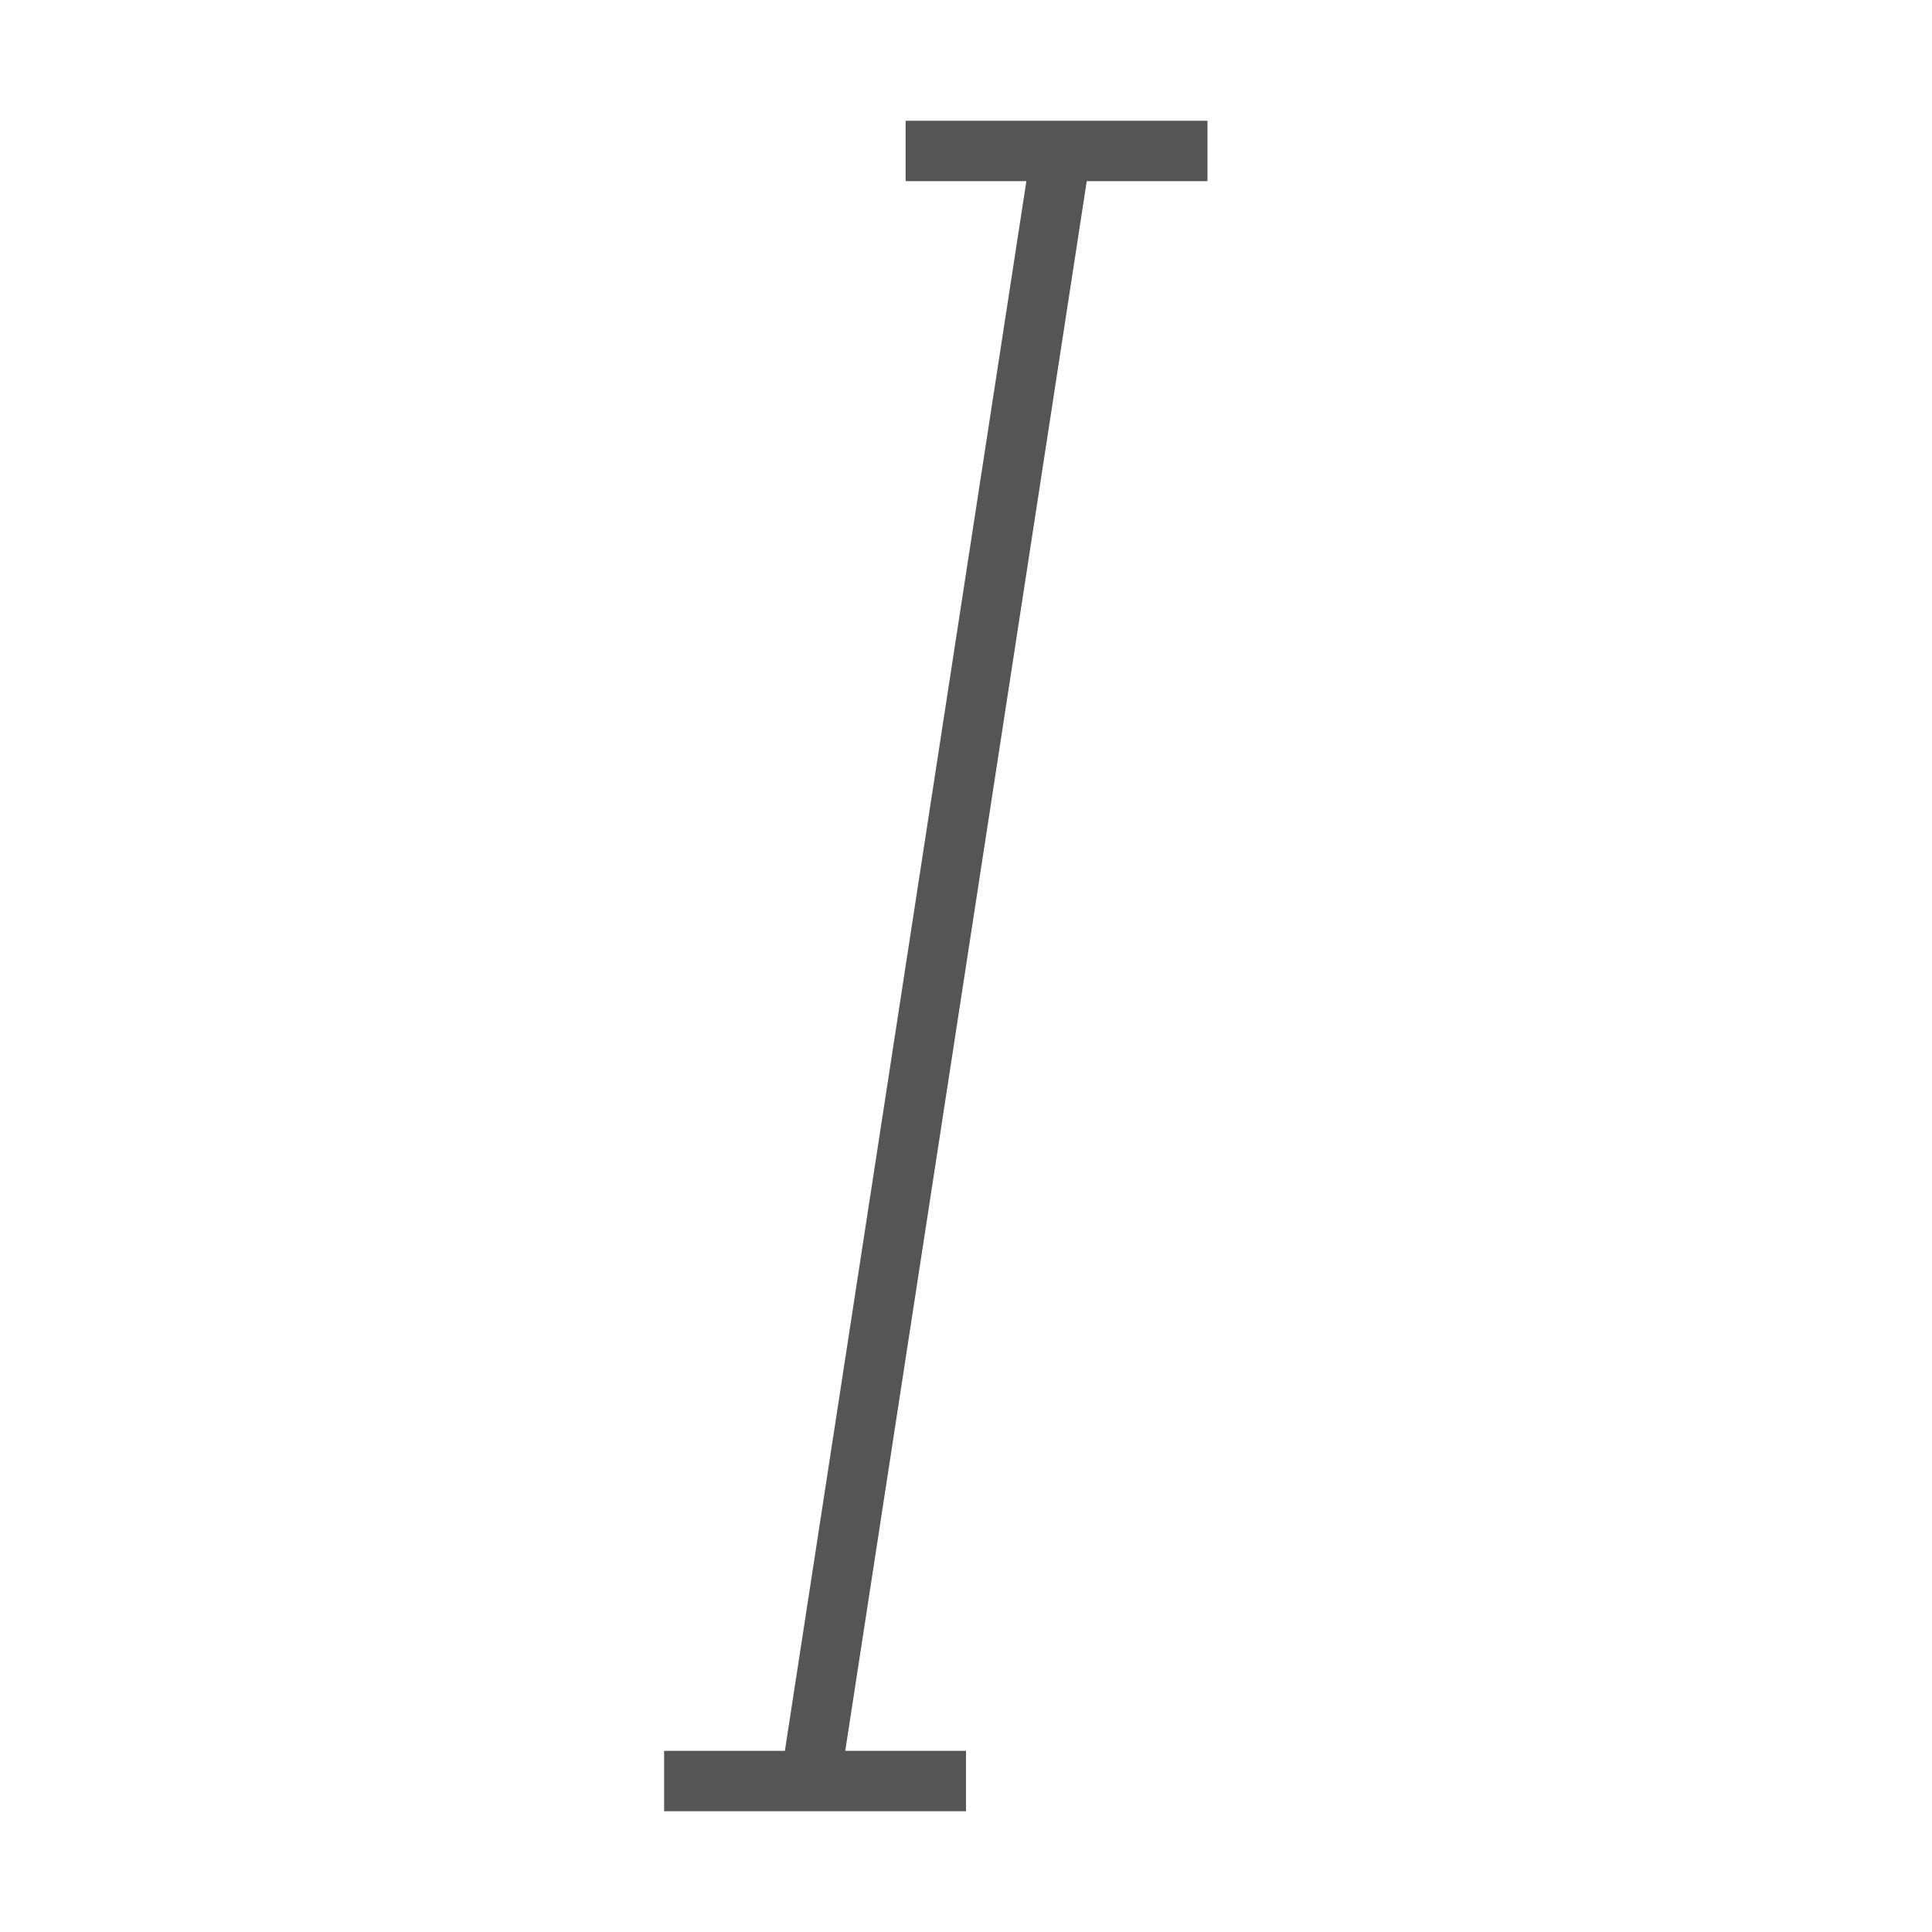 <svg xmlns="http://www.w3.org/2000/svg" width="32" height="32" viewBox="0 0 32 32"><g fill="none" fill-rule="evenodd"><path d="M0 0h32v32H0z"/><path fill="#555" d="M15 2h5v1h-5zM11 29h5v1h-5zM17 3h1l-4 26h-1z"/></g></svg>
